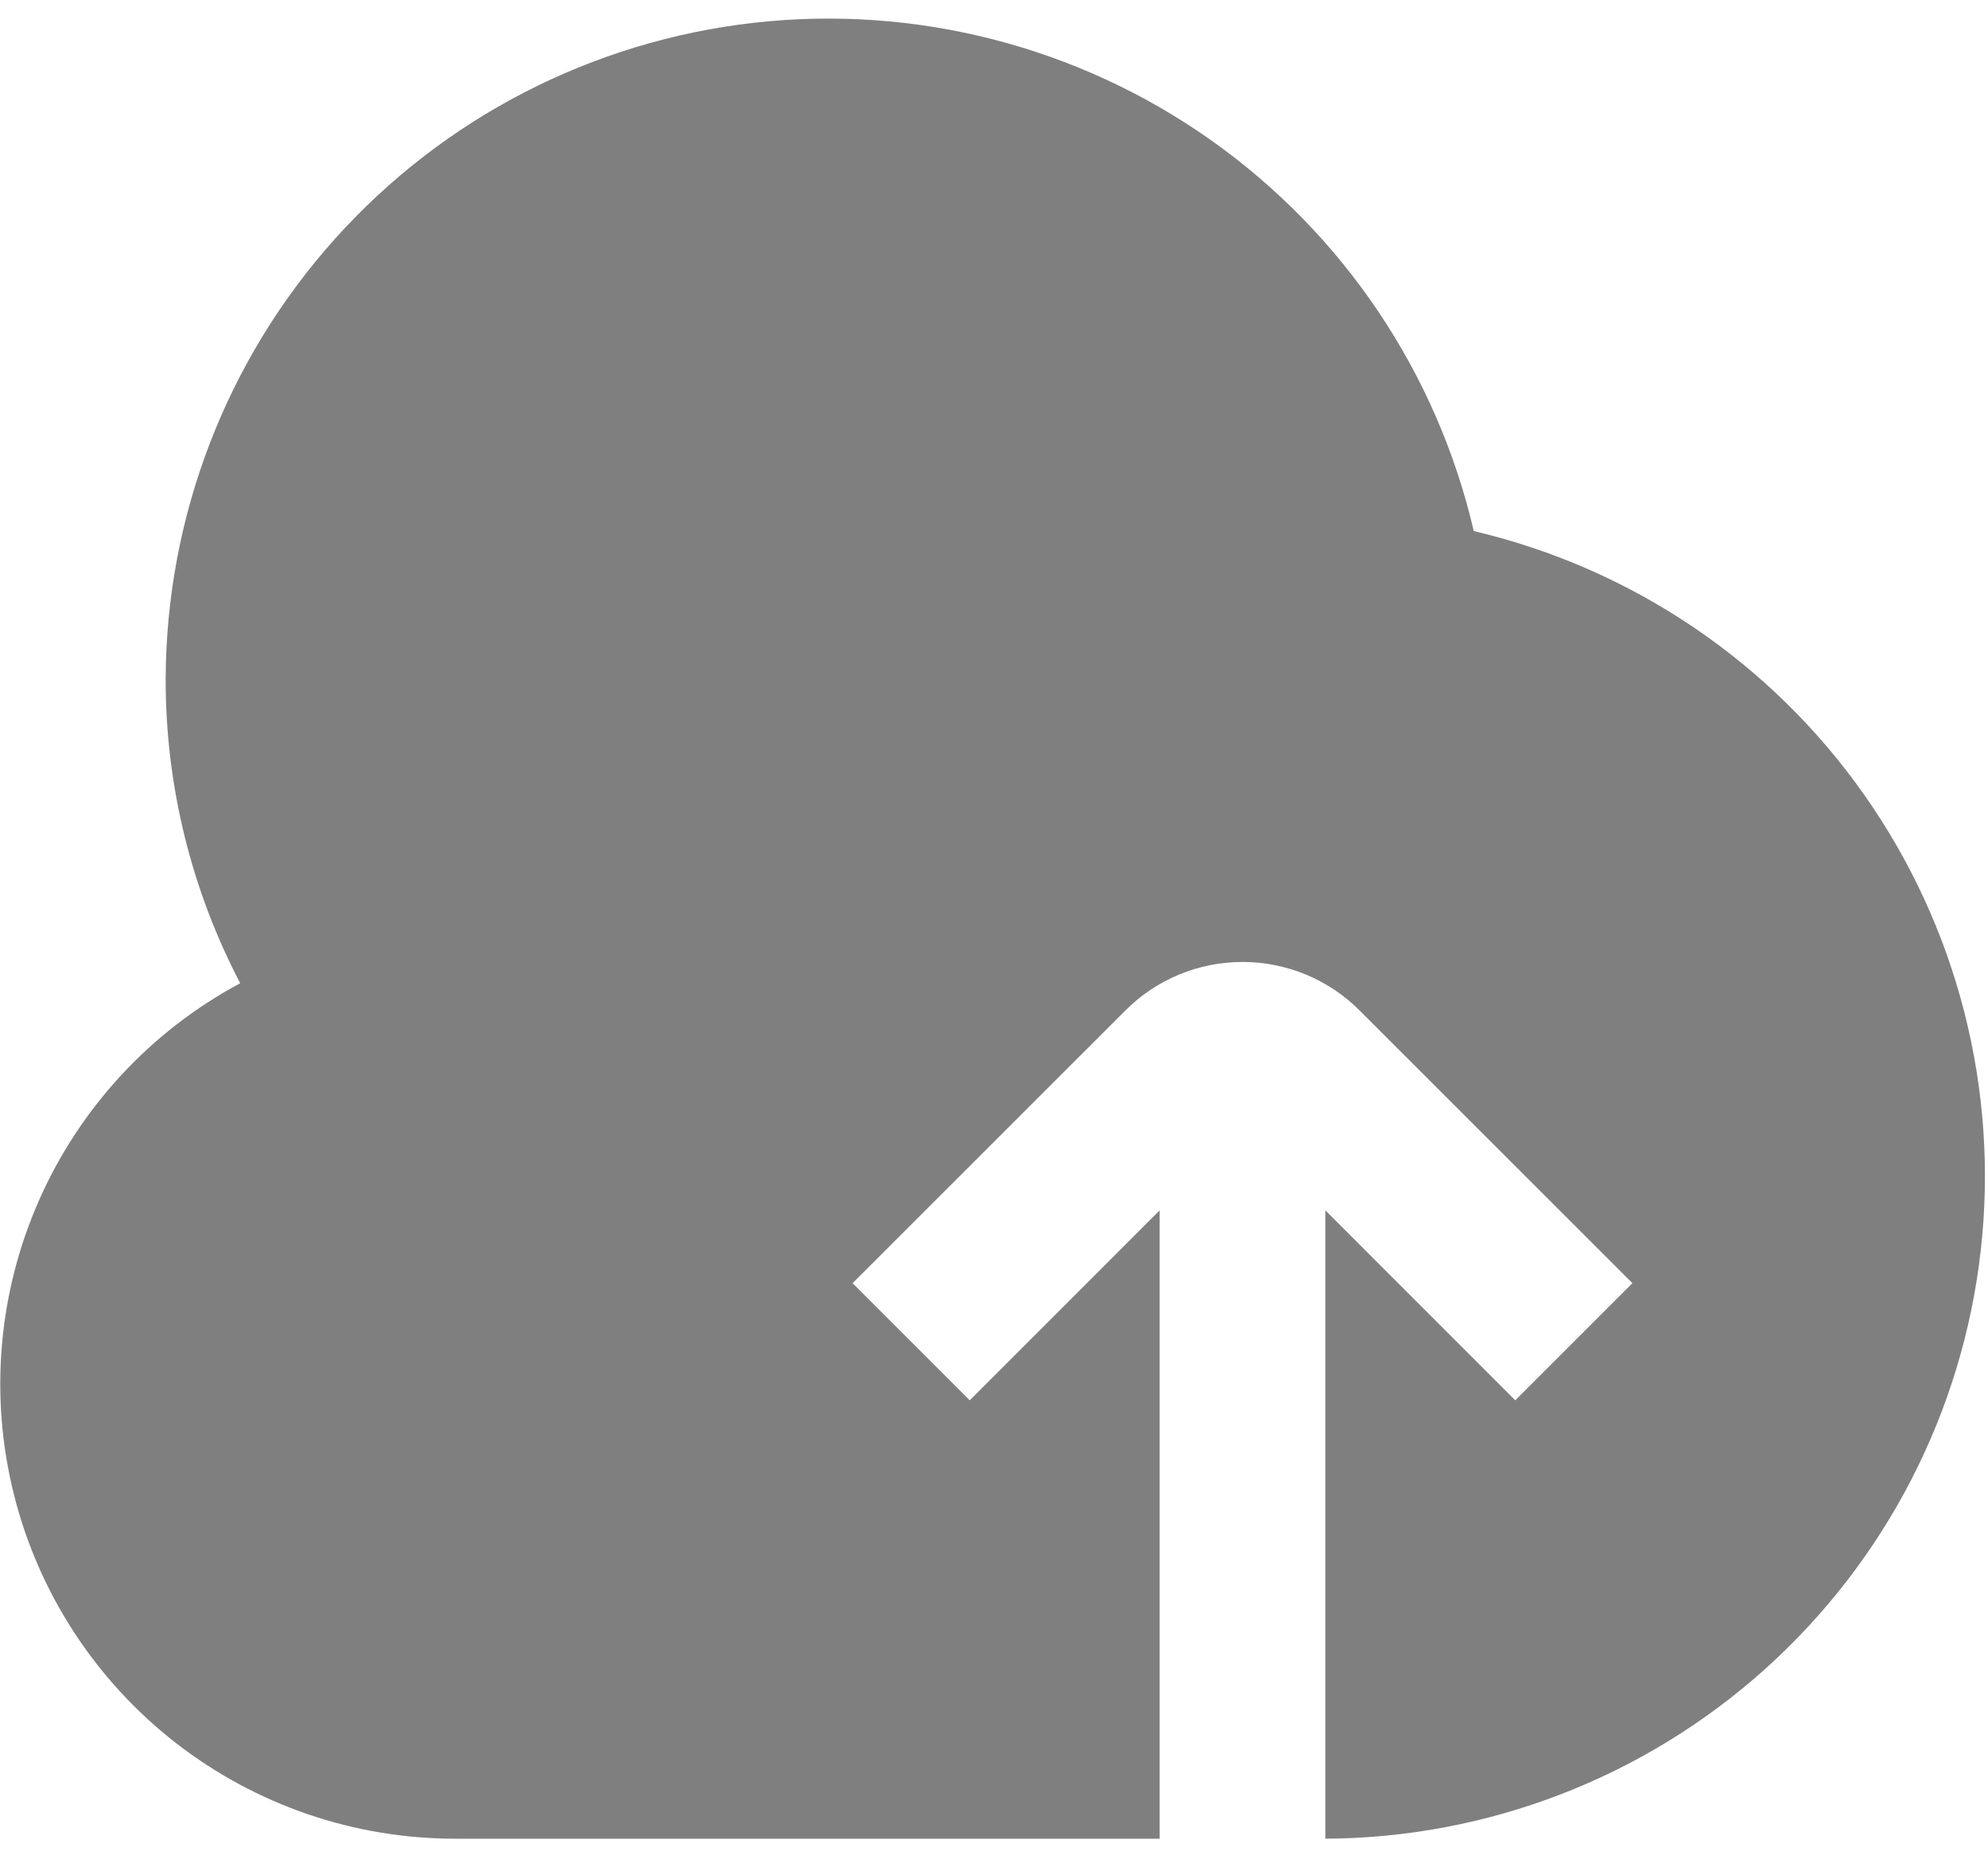 <svg width="30" height="28" viewBox="0 0 30 28" fill="none" xmlns="http://www.w3.org/2000/svg">
<path d="M22.24 8.015C21.685 5.627 20.271 3.526 18.268 2.111C16.265 0.697 13.812 0.068 11.375 0.344C8.938 0.62 6.688 1.781 5.052 3.608C3.416 5.434 2.507 7.798 2.5 10.25C2.498 11.848 2.884 13.423 3.625 14.839C2.276 15.561 1.208 16.714 0.59 18.113C-0.029 19.513 -0.162 21.079 0.212 22.563C0.585 24.046 1.444 25.363 2.651 26.303C3.858 27.242 5.345 27.752 6.875 27.75H17.5V18.267L14.634 21.134L12.866 19.366L16.983 15.25C17.451 14.781 18.087 14.518 18.75 14.518C19.413 14.518 20.049 14.781 20.517 15.25L24.634 19.366L22.866 21.134L20 18.267V27.75C22.449 27.739 24.808 26.829 26.631 25.194C28.454 23.558 29.614 21.311 29.89 18.878C30.166 16.445 29.54 13.995 28.13 11.992C26.72 9.99 24.624 8.575 22.24 8.015Z" fill="black" fill-opacity="0.5"/>
</svg>
